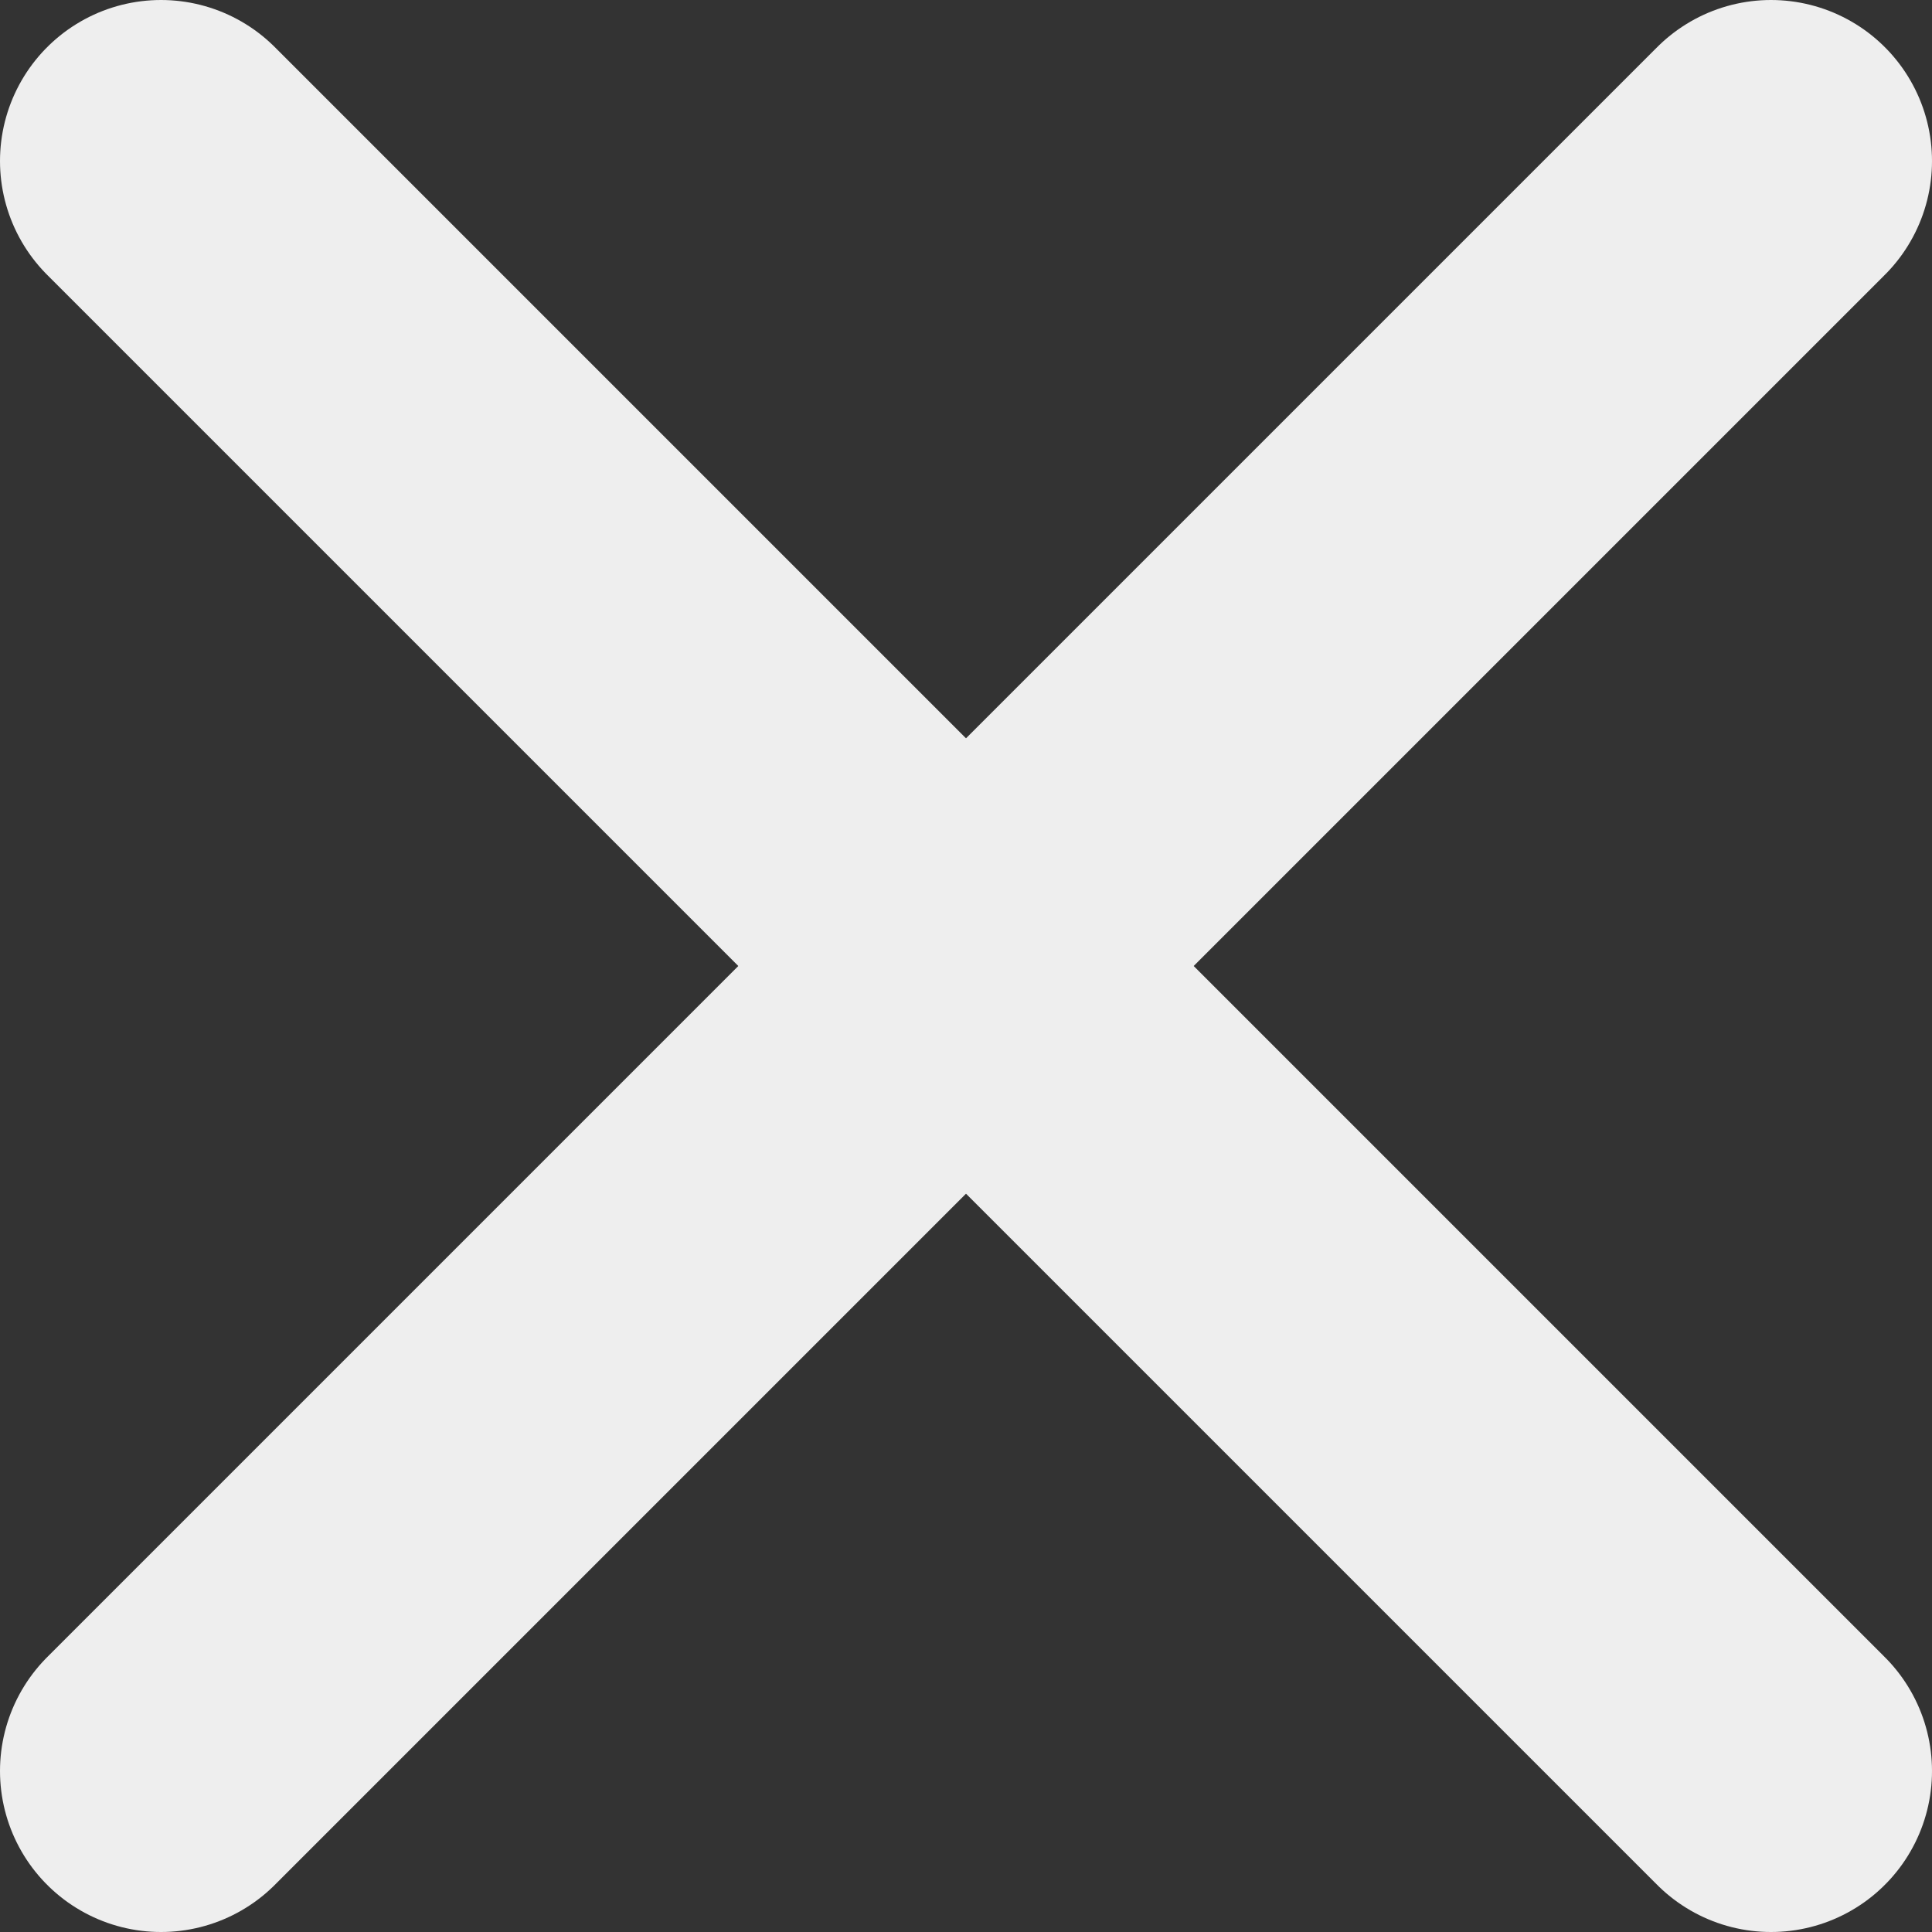 <svg viewBox="0 0 24 24" fill="none" xmlns="http://www.w3.org/2000/svg">
  <rect x="0" y="0" width="24" height="24" fill="#333333" stroke="none"/>
  <g id="SVGRepo_bgCarrier" stroke-width="0"></g>
  <g id="SVGRepo_tracerCarrier" stroke-linecap="round" stroke-linejoin="round"></g>
  <g id="SVGRepo_iconCarrier">
    <path d="M 2 2 L 22 22" stroke="#eeeeee" stroke-width='4' stroke-linecap="round" stroke-linejoin="round"></path>
    <path d="M 2 22 L 22 2" stroke="#eeeeee" stroke-width='4' stroke-linecap="round" stroke-linejoin="round"></path>
  </g>
</svg>